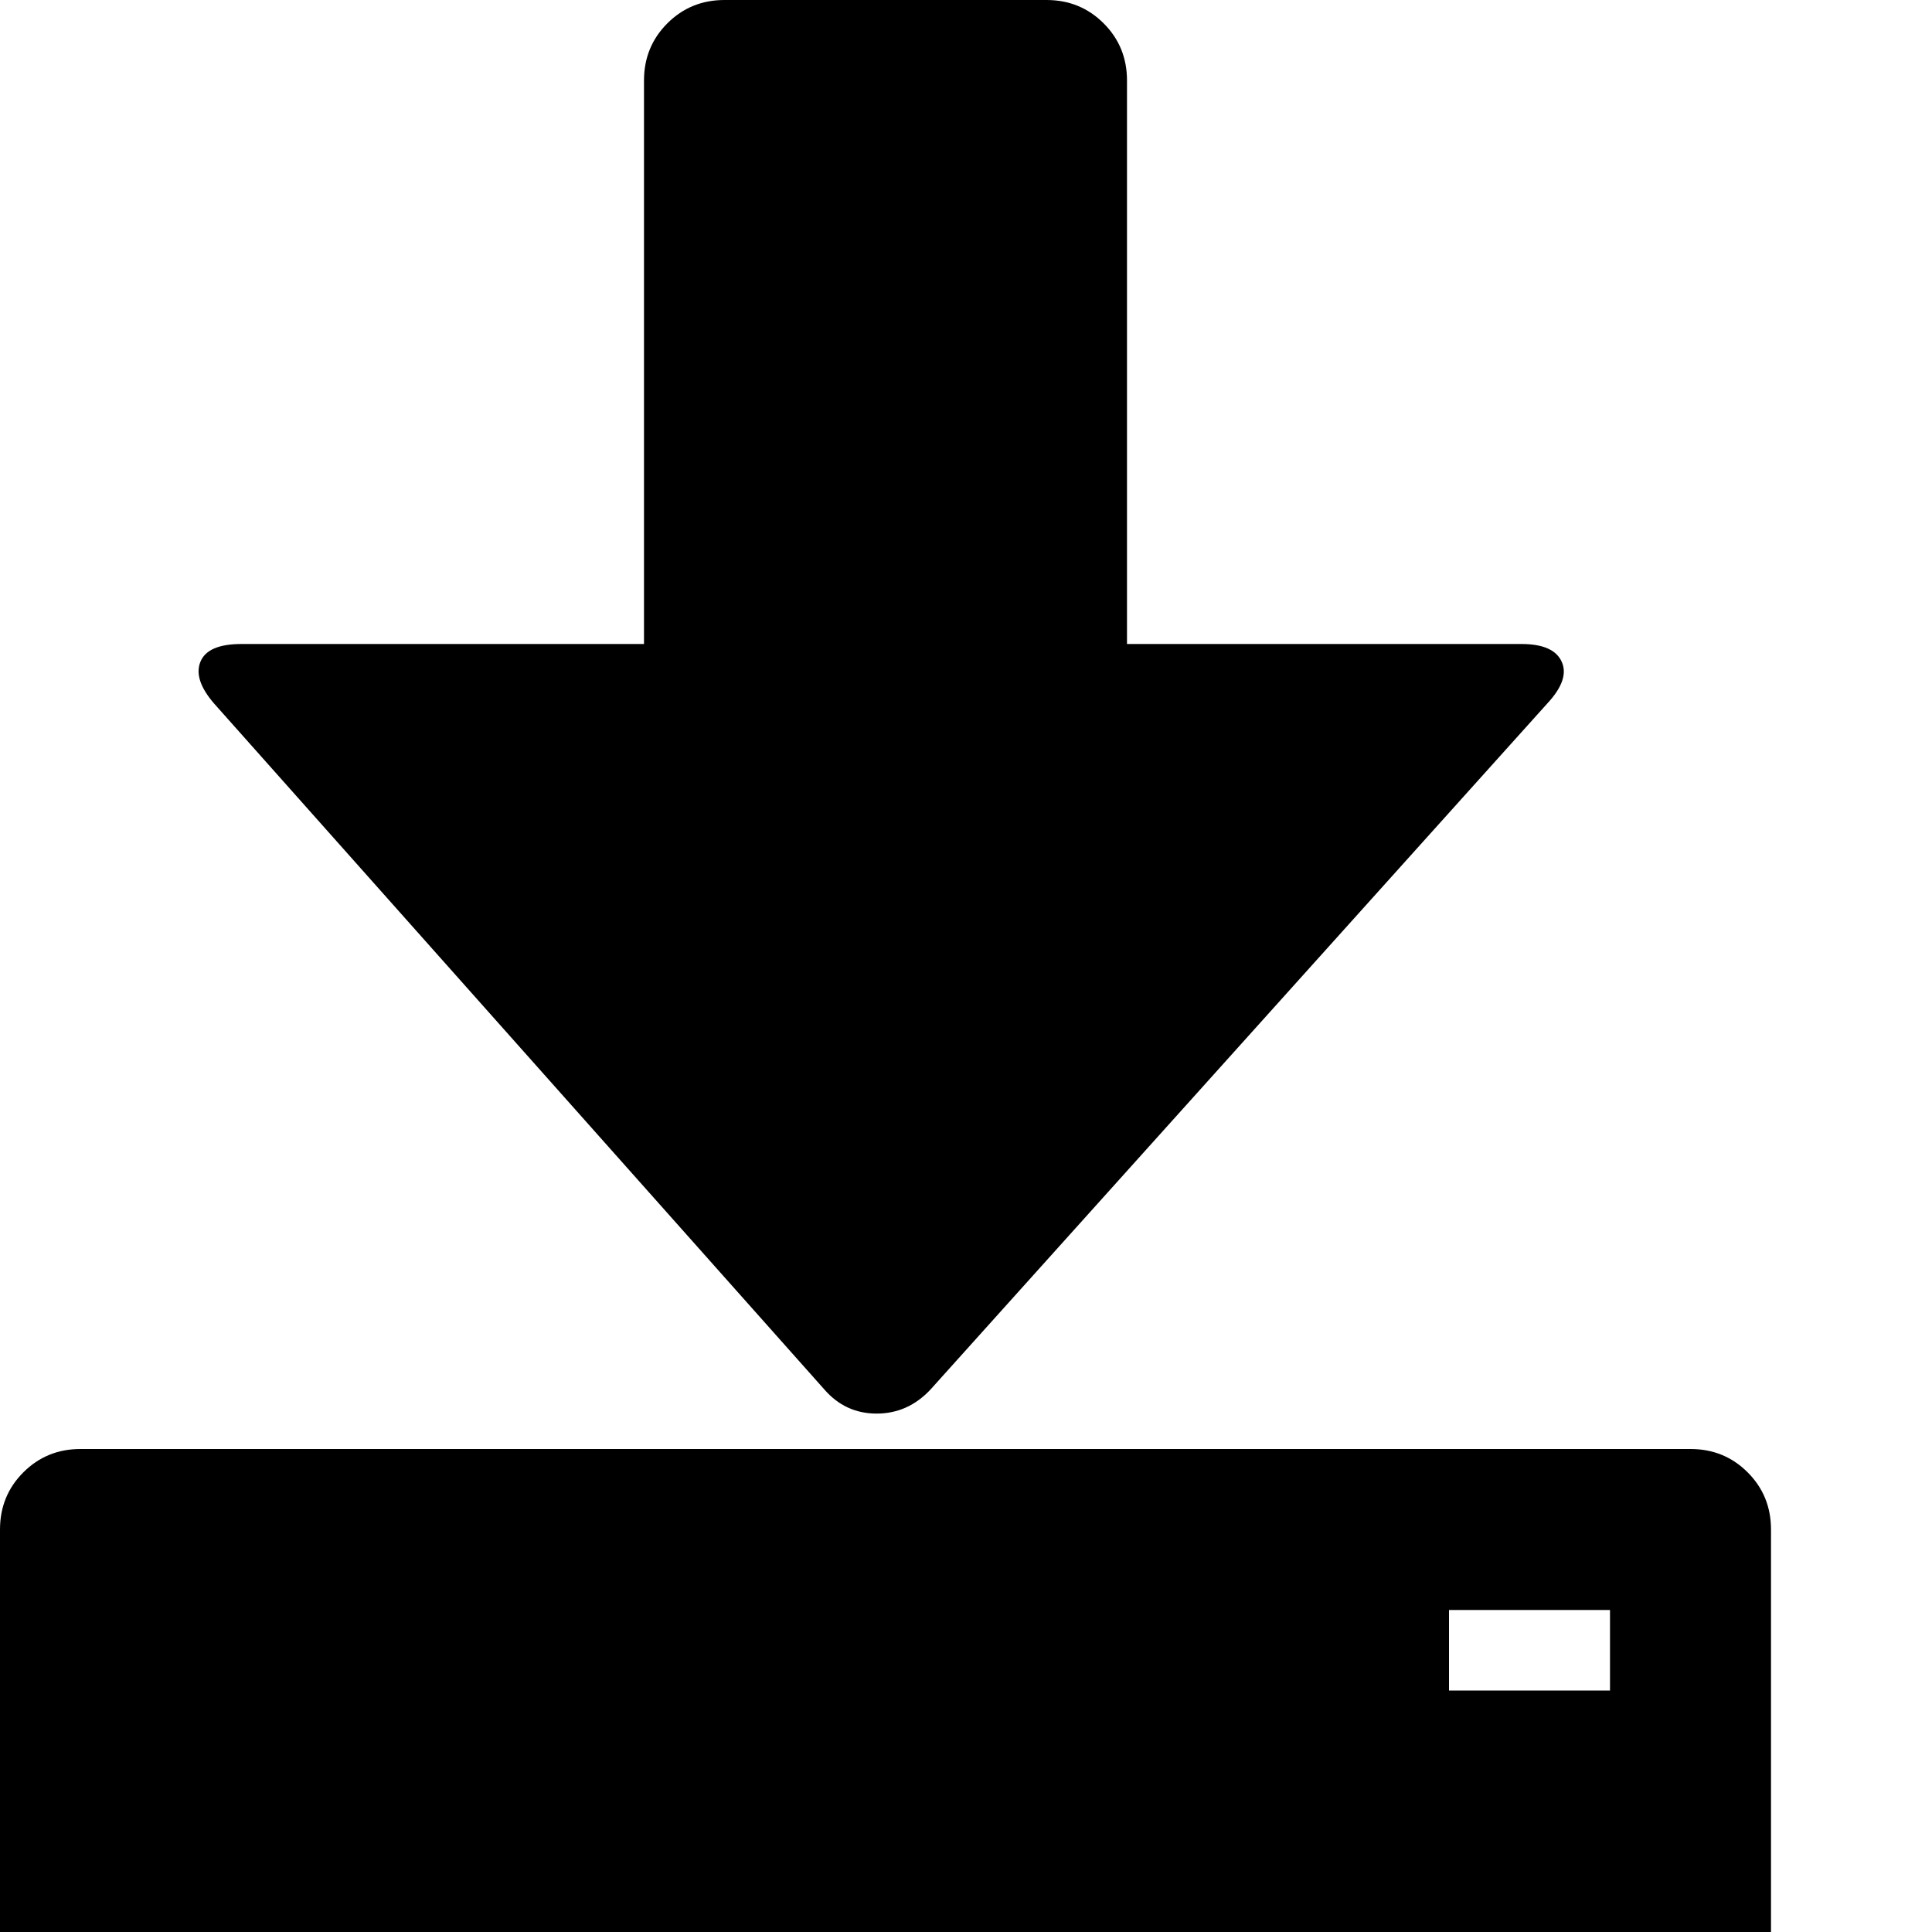 <svg xmlns="http://www.w3.org/2000/svg" viewBox="0 0 1200 1200"><path d="M450 0h200q21 0 35.5 14.5T700 50v350h245q20 0 25 11t-9 26L578 863q-14 15-33.5 15T512 863L133 437q-13-15-8.5-26t25.5-11h250V50q0-21 14.5-35.5T450 0zM50 900h1000q21 0 35.5 14.5T1100 950v250H0V950q0-21 14.5-35.5T50 900zm850 100v50h100v-50H900z"/></svg>